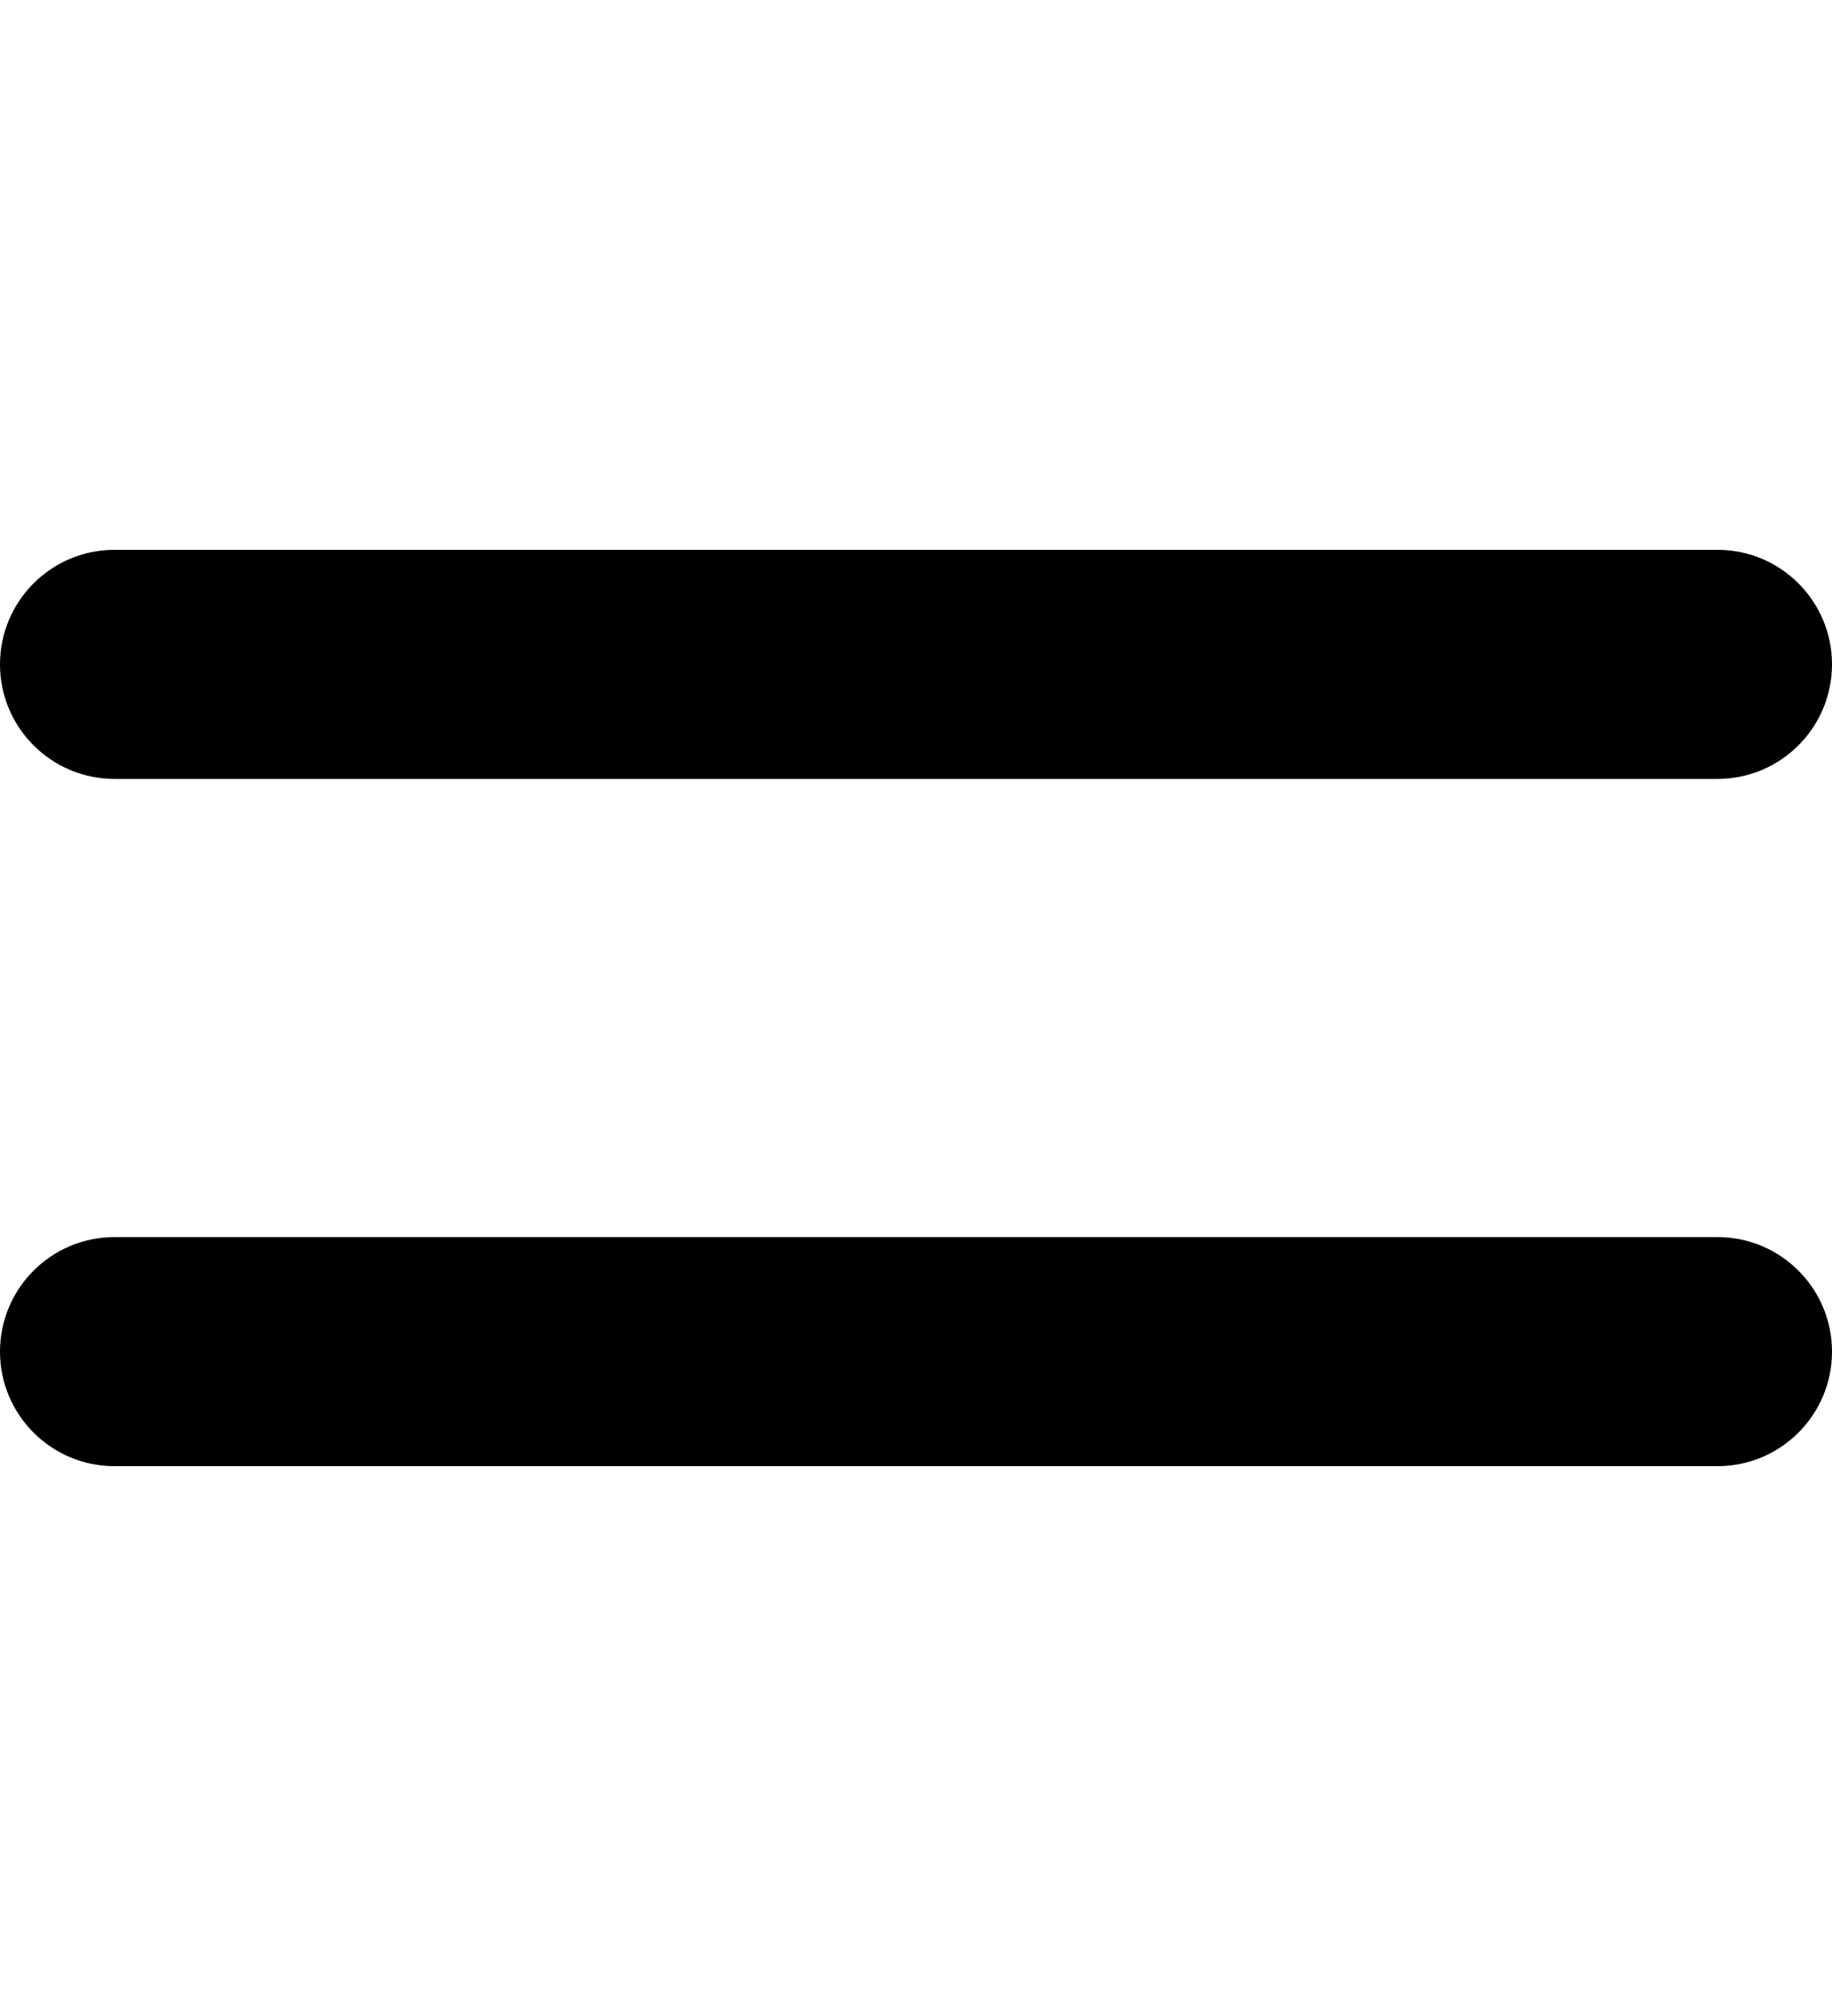 <svg width="10" height="11" viewBox="0 0 10 11" fill="none" xmlns="http://www.w3.org/2000/svg">
<path d="M0 3.625C0 3.28 0.28 3 0.625 3H9.375C9.72 3 10 3.28 10 3.625C10 3.97 9.72 4.25 9.375 4.25H0.625C0.28 4.25 0 3.97 0 3.625ZM9.375 6.75H0.625C0.28 6.75 0 7.03 0 7.375C0 7.72 0.28 8 0.625 8H9.375C9.72 8 10 7.72 10 7.375C10 7.03 9.72 6.75 9.375 6.75Z" fill="black"/>
</svg>
